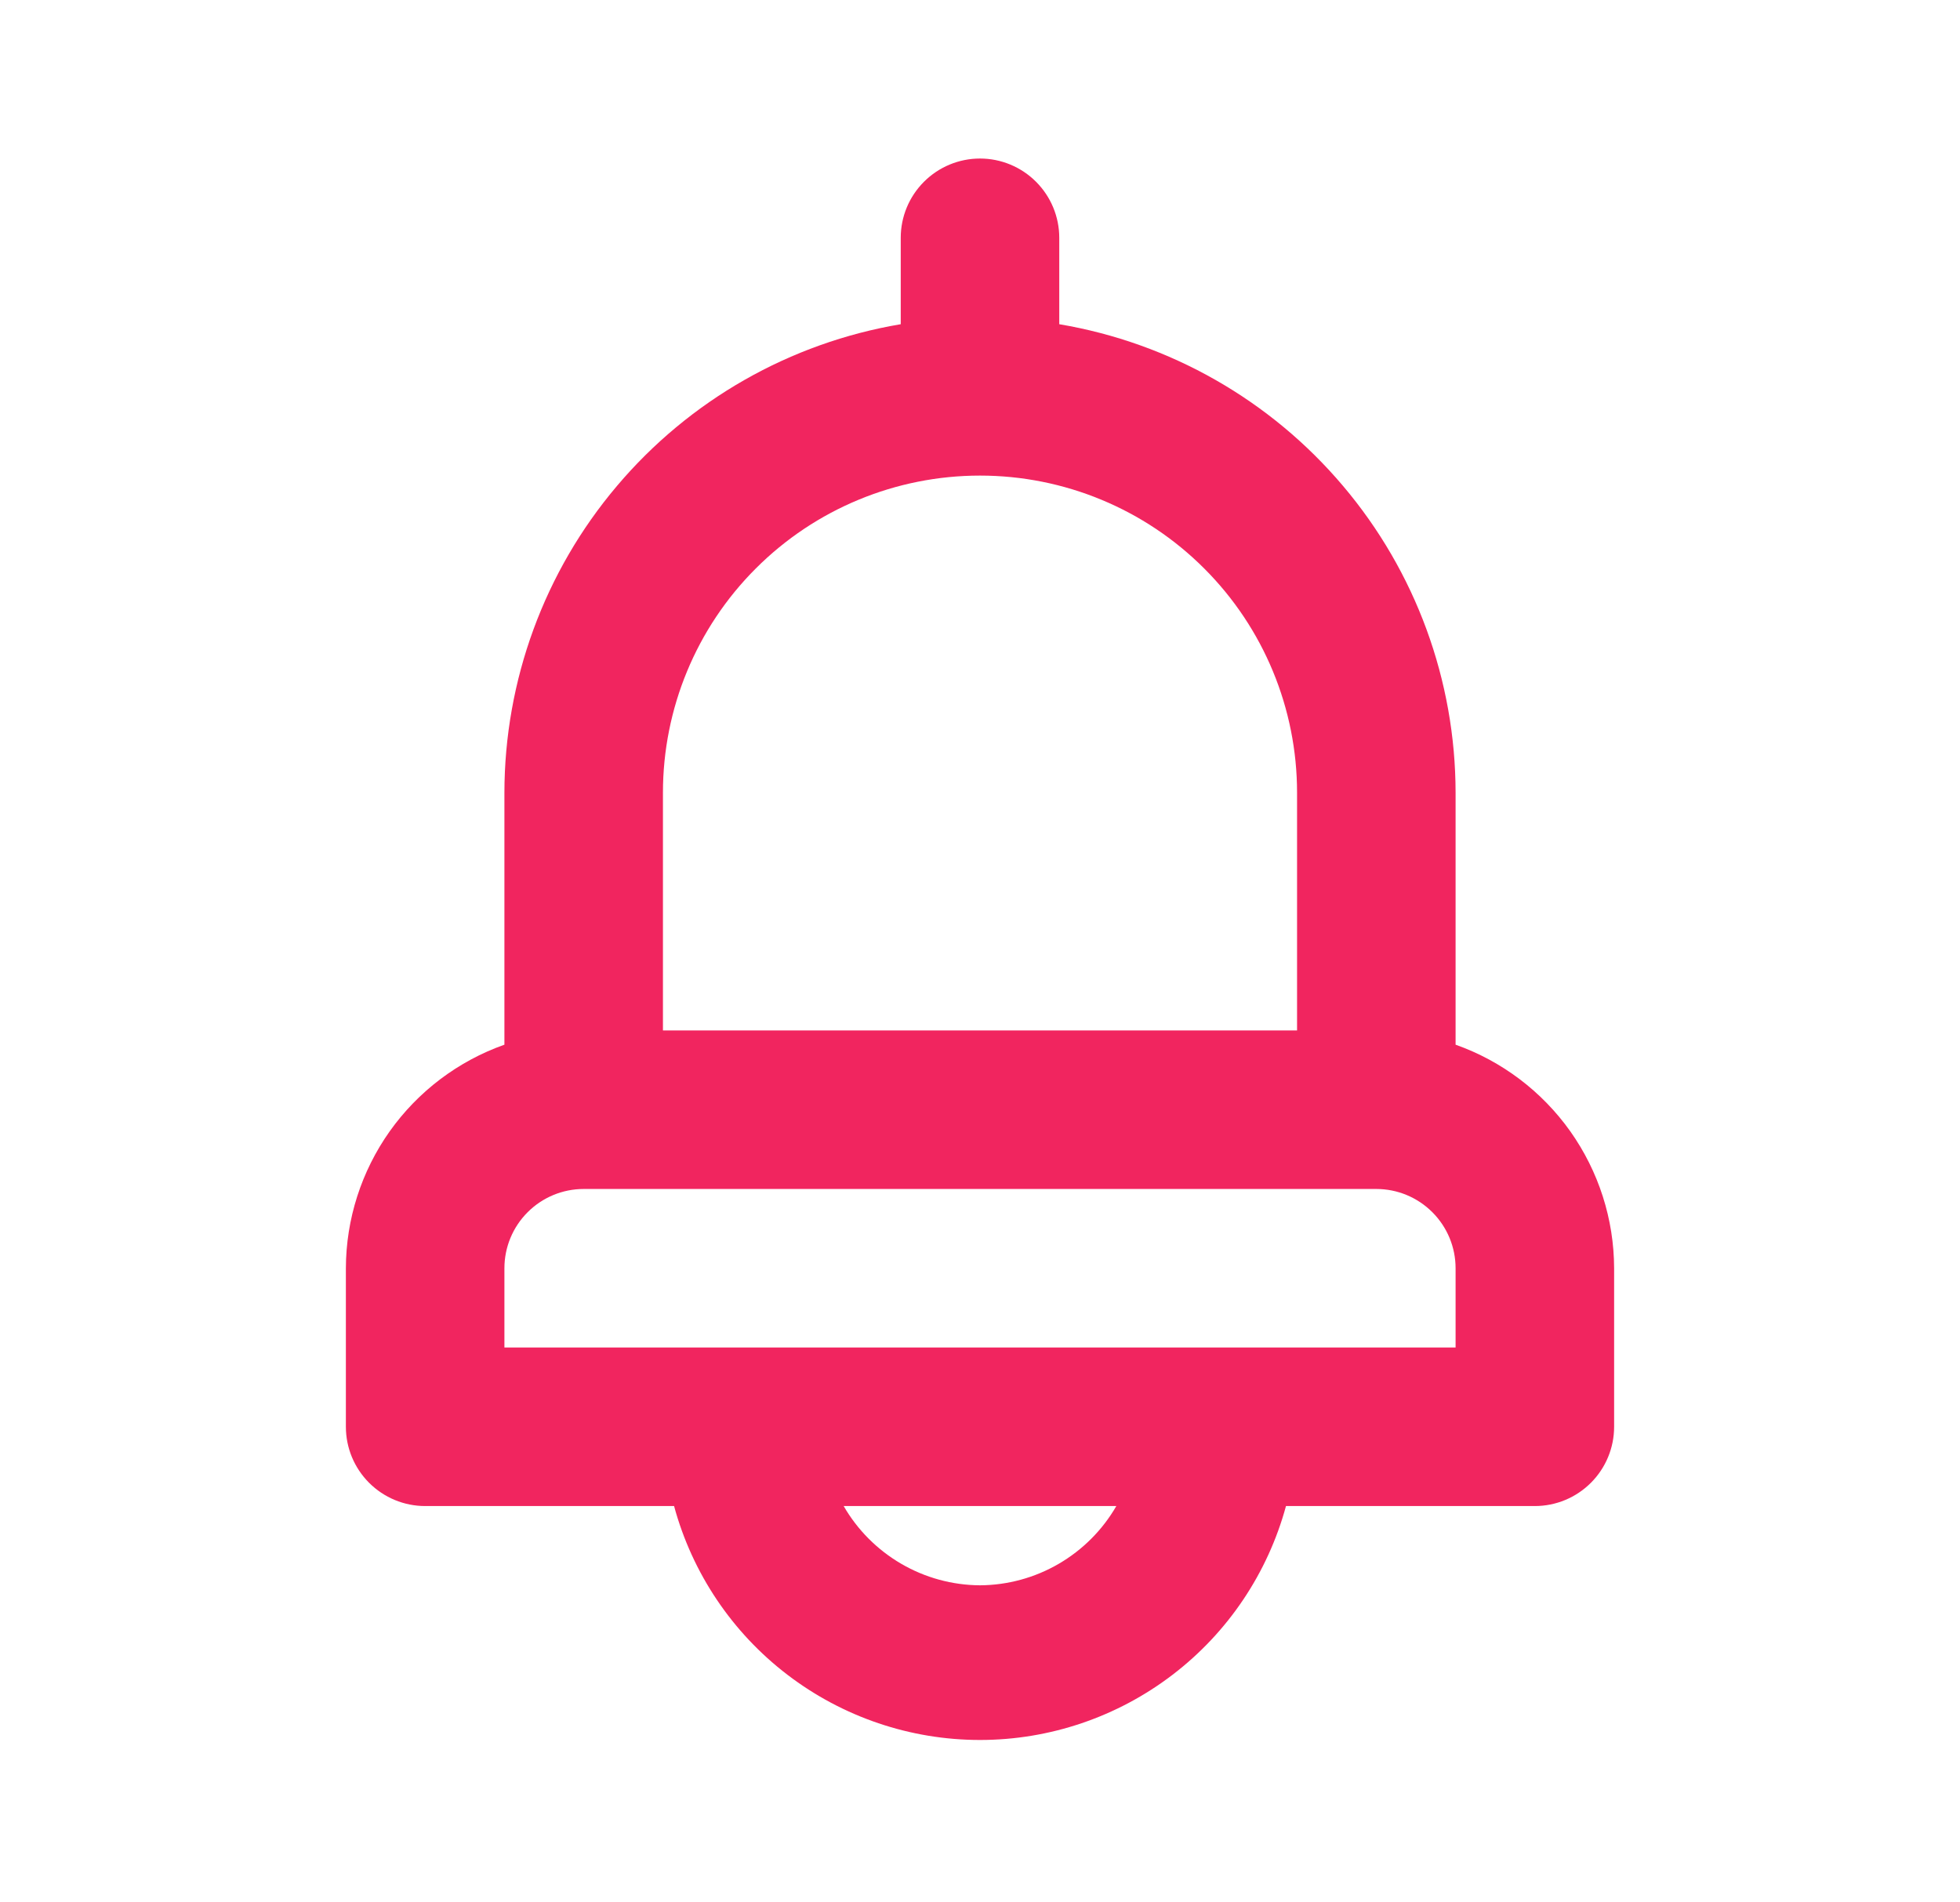 <svg width="34" height="33" viewBox="0 0 34 33" fill="none" xmlns="http://www.w3.org/2000/svg">
<path d="M25.25 18.122V13.75C25.248 11.802 24.557 9.917 23.298 8.43C22.04 6.942 20.296 5.948 18.375 5.624V4.125C18.375 3.76 18.23 3.411 17.972 3.153C17.714 2.895 17.365 2.75 17 2.75C16.635 2.75 16.286 2.895 16.028 3.153C15.77 3.411 15.625 3.76 15.625 4.125V5.624C13.704 5.948 11.96 6.942 10.702 8.43C9.443 9.917 8.752 11.802 8.75 13.75V18.122C7.948 18.406 7.253 18.931 6.76 19.625C6.268 20.32 6.002 21.149 6 22V24.75C6 25.115 6.145 25.464 6.403 25.722C6.661 25.98 7.01 26.125 7.375 26.125H11.693C12.009 27.29 12.7 28.319 13.66 29.052C14.619 29.785 15.793 30.183 17 30.183C18.207 30.183 19.381 29.785 20.34 29.052C21.3 28.319 21.991 27.29 22.308 26.125H26.625C26.99 26.125 27.339 25.98 27.597 25.722C27.855 25.464 28 25.115 28 24.75V22C27.998 21.149 27.732 20.32 27.24 19.625C26.747 18.931 26.052 18.406 25.25 18.122ZM11.5 13.75C11.5 12.291 12.079 10.892 13.111 9.861C14.142 8.829 15.541 8.25 17 8.25C18.459 8.25 19.858 8.829 20.889 9.861C21.921 10.892 22.5 12.291 22.5 13.75V17.875H11.5V13.75ZM17 27.5C16.52 27.497 16.049 27.369 15.634 27.127C15.22 26.886 14.875 26.541 14.635 26.125H19.365C19.125 26.541 18.78 26.886 18.366 27.127C17.951 27.369 17.48 27.497 17 27.5ZM25.25 23.375H8.75V22C8.75 21.635 8.895 21.286 9.153 21.028C9.411 20.77 9.76 20.625 10.125 20.625H23.875C24.24 20.625 24.589 20.77 24.847 21.028C25.105 21.286 25.25 21.635 25.25 22V23.375Z" fill="#F1255F"/>
</svg>
